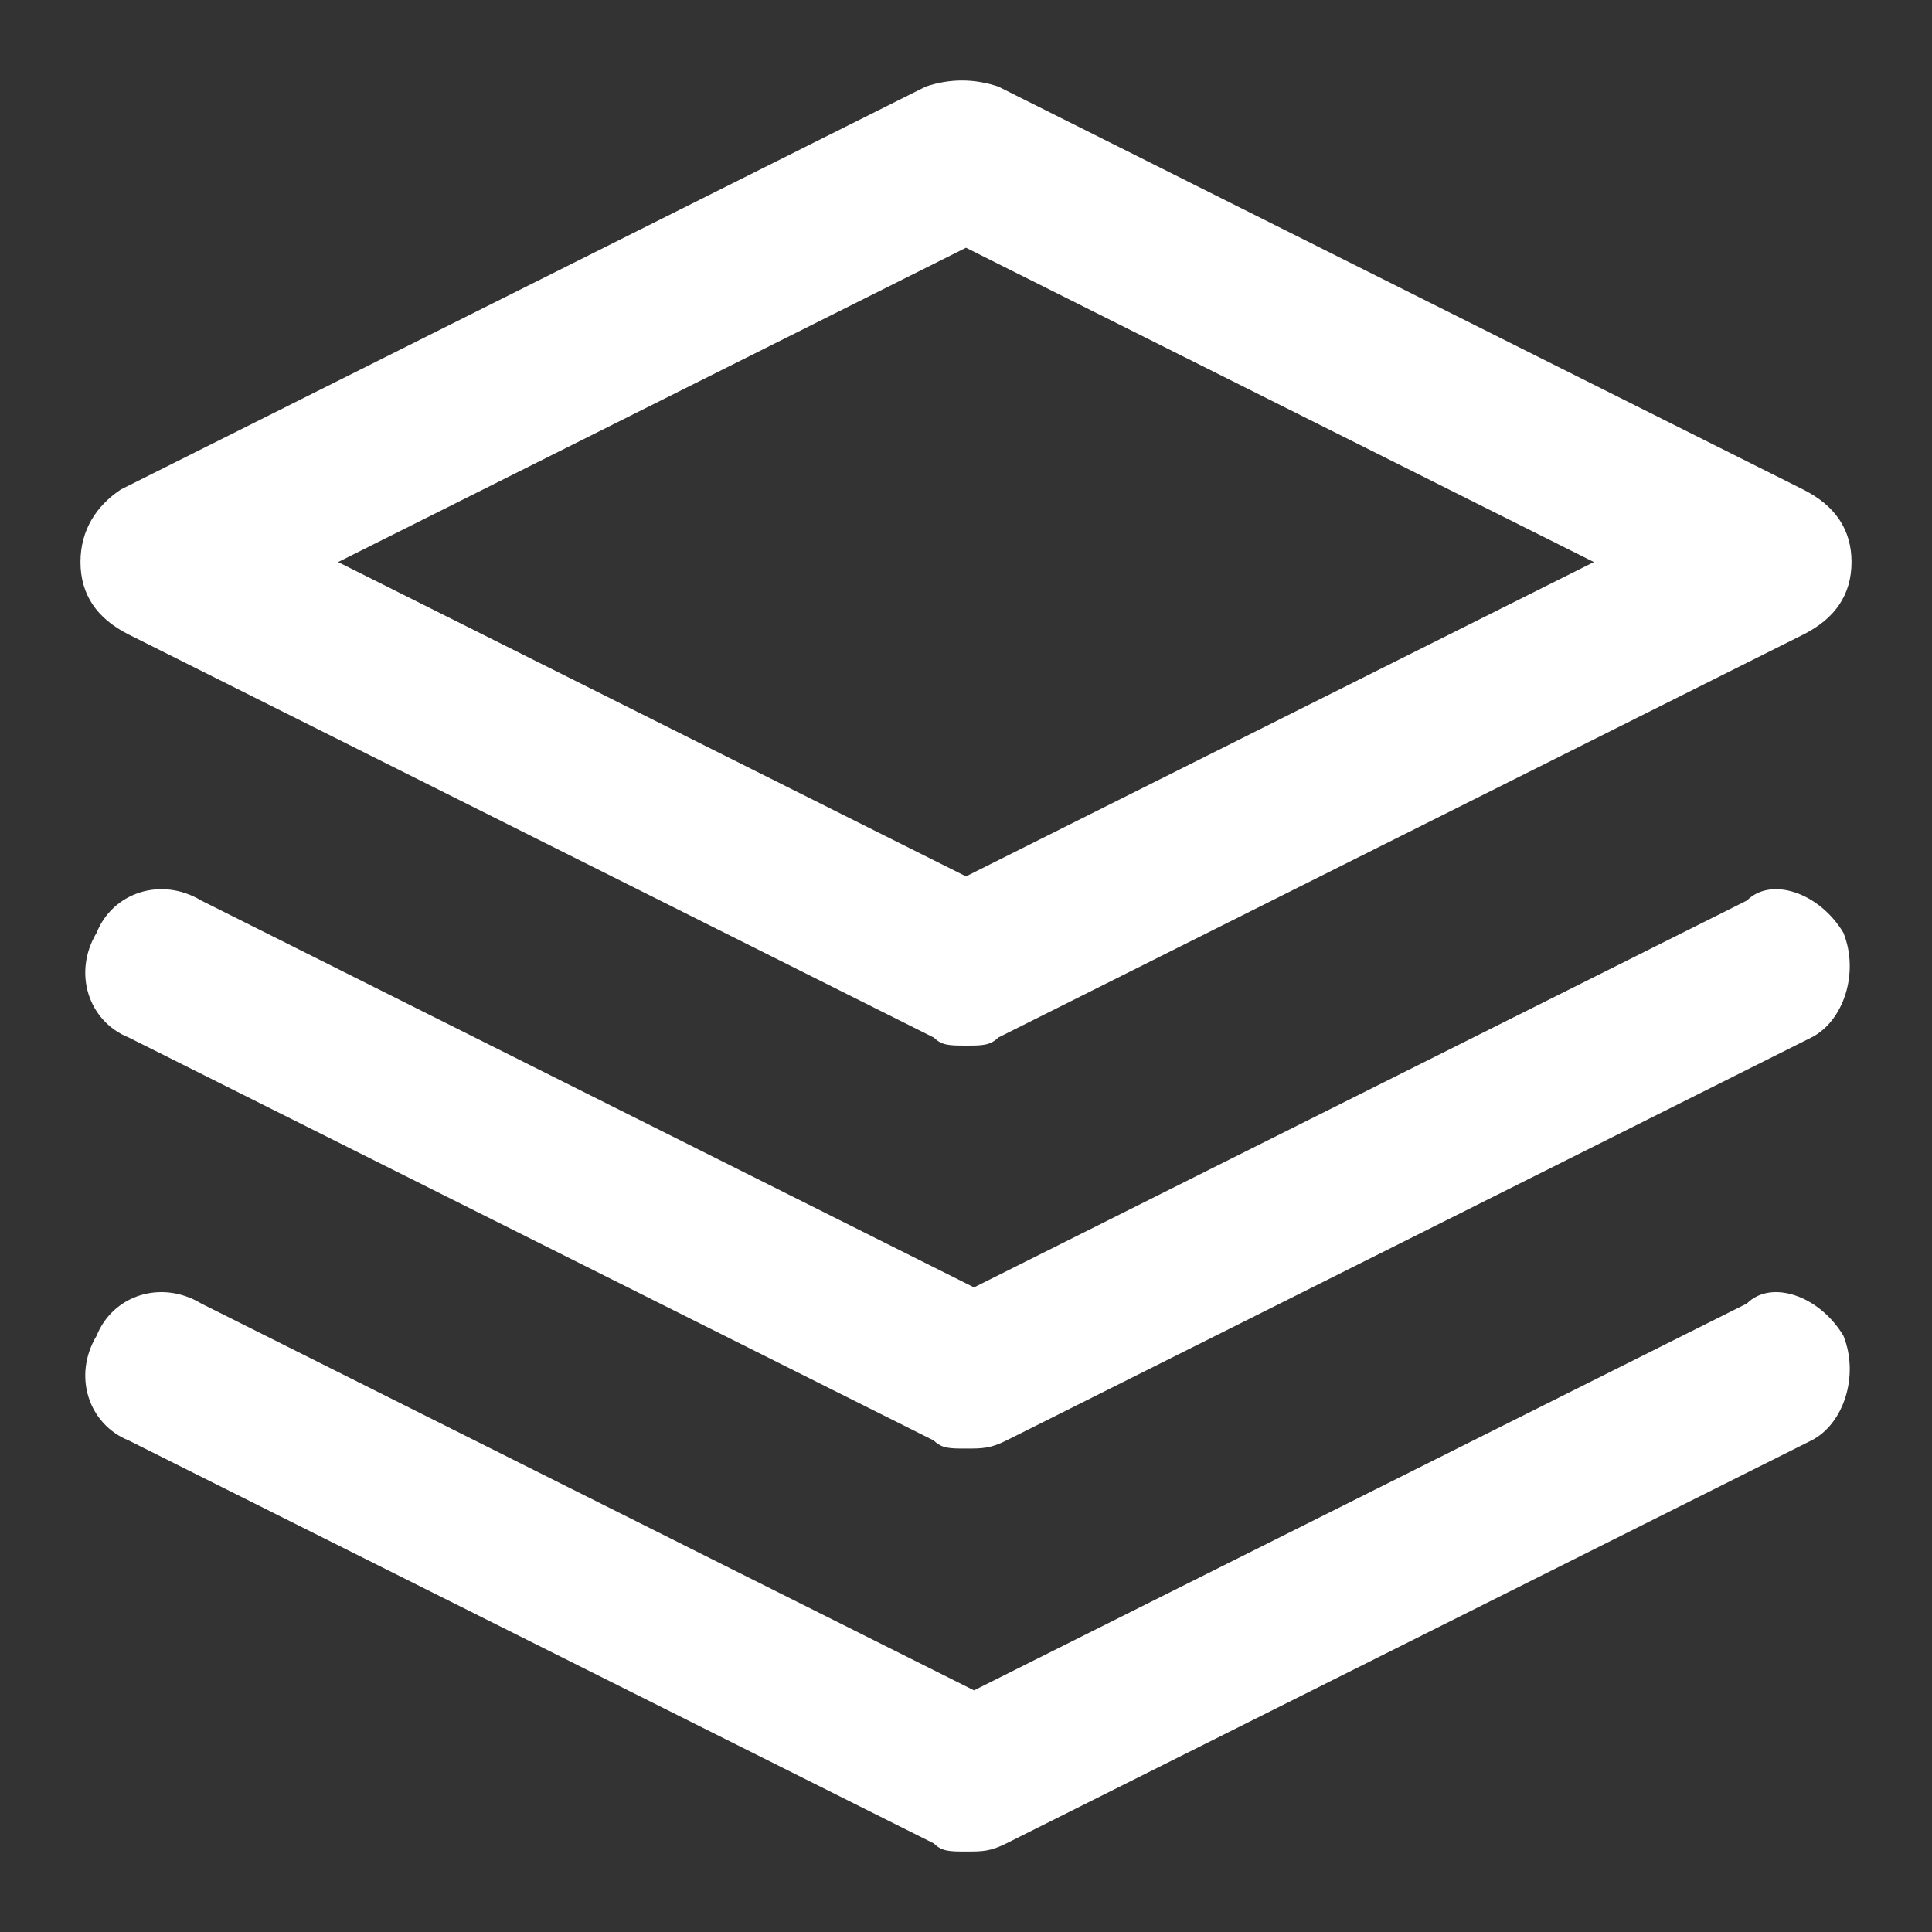 <svg width="26" height="26" viewBox="0 0 26 26" fill="none" xmlns="http://www.w3.org/2000/svg">
    <rect x="0" y="0" width="26" height="26" fill="#333333" stroke="none"/>
    <path fill-rule="evenodd" clip-rule="evenodd"
          d="M12.567 13.963L1.734 8.54C1.3 8.323 1.083 7.998 1.083 7.564C1.083 7.13 1.3 6.805 1.625 6.588L12.459 1.165C12.784 1.056 13.108 1.056 13.434 1.165L24.267 6.588C24.7 6.805 24.917 7.13 24.917 7.564C24.917 7.998 24.7 8.323 24.267 8.54L13.434 13.963C13.325 14.071 13.217 14.071 13 14.071C12.784 14.071 12.675 14.071 12.567 13.963ZM21.45 7.564L13 3.334L4.55 7.564L13 11.794L21.45 7.564ZM24.808 17.976C25.025 18.518 24.808 19.169 24.375 19.386L13.542 24.808C13.325 24.917 13.217 24.917 13 24.917C12.784 24.917 12.675 24.917 12.567 24.808L1.734 19.386C1.192 19.169 0.975 18.518 1.3 17.976C1.517 17.433 2.167 17.216 2.708 17.542L13.108 22.748L23.509 17.542C23.834 17.216 24.483 17.433 24.808 17.976ZM24.375 13.963C24.808 13.746 25.025 13.095 24.808 12.553C24.483 12.011 23.834 11.794 23.509 12.119L13.108 17.325L2.708 12.119C2.167 11.794 1.517 12.011 1.3 12.553C0.975 13.095 1.192 13.746 1.734 13.963L12.567 19.386C12.675 19.494 12.784 19.494 13 19.494C13.217 19.494 13.325 19.494 13.542 19.386L24.375 13.963Z"
          fill="white"/>
</svg>
